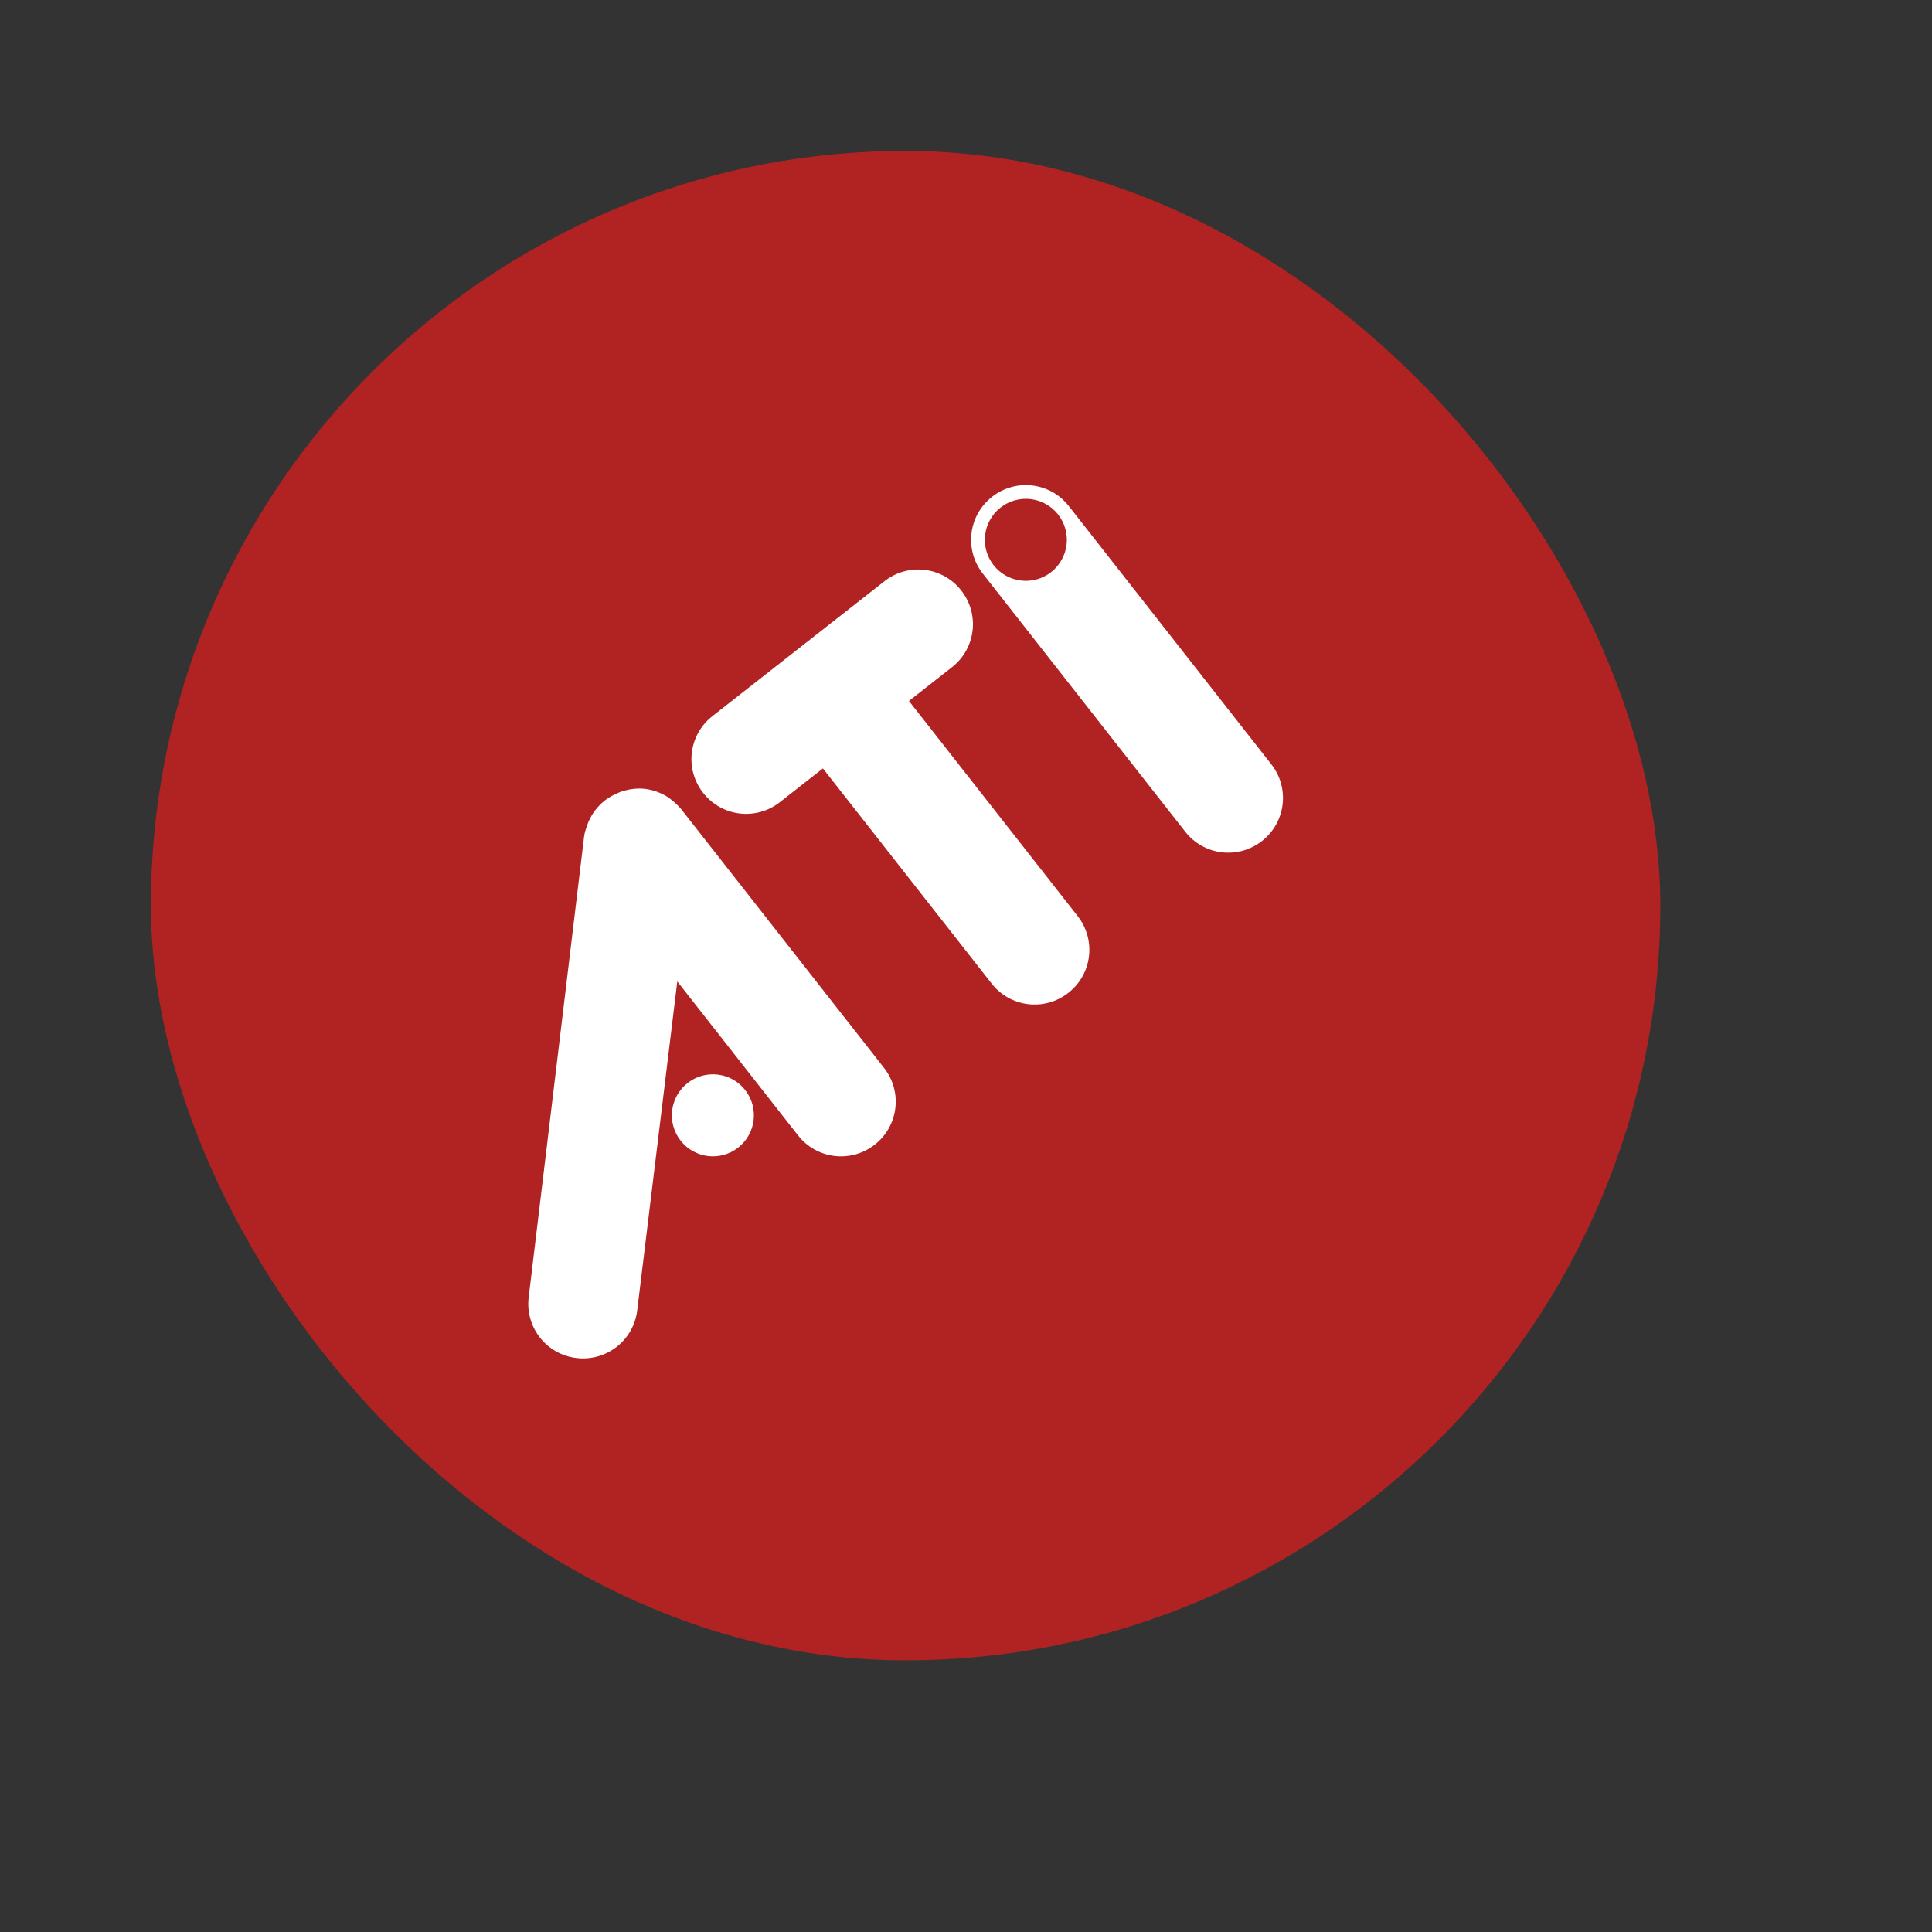 <?xml version="1.0" encoding="UTF-8" standalone="no"?>
<!-- Created using Karbon, part of Calligra: http://www.calligra.org/karbon -->

<svg
   xmlns:dc="http://purl.org/dc/elements/1.1/"
   xmlns:cc="http://creativecommons.org/ns#"
   xmlns:rdf="http://www.w3.org/1999/02/22-rdf-syntax-ns#"
   xmlns:svg="http://www.w3.org/2000/svg"
   xmlns="http://www.w3.org/2000/svg"
   xmlns:sodipodi="http://sodipodi.sourceforge.net/DTD/sodipodi-0.dtd"
   xmlns:inkscape="http://www.inkscape.org/namespaces/inkscape"
   width="38.4pt"
   height="38.4pt"
   id="svg2"
   version="1.1"
   inkscape:version="0.48.5 r10040"
   sodipodi:docname="ccc_large.svg">
  <rect width="100%" height="100%" fill="#333333" stroke="none"/>
  <sodipodi:namedview
     pagecolor="#ffffff"
     bordercolor="#666666"
     borderopacity="1"
     objecttolerance="10"
     gridtolerance="10"
     guidetolerance="10"
     inkscape:pageopacity="0"
     inkscape:pageshadow="2"
     inkscape:window-width="1920"
     inkscape:window-height="1035"
     id="namedview13"
     showgrid="false"
     borderlayer="true"
     inkscape:showpageshadow="false"
     inkscape:zoom="4.9166665"
     inkscape:cx="48.465855"
     inkscape:cy="-11.045258"
     inkscape:window-x="-4"
     inkscape:window-y="29"
     inkscape:window-maximized="1"
     inkscape:current-layer="svg2">
    <sodipodi:guide
       position="9.5367432e-07,48"
       orientation="48,0"
       id="guide4073" />
    <sodipodi:guide
       position="9.5367432e-07,1.9073486e-06"
       orientation="0,48"
       id="guide4075" />
    <sodipodi:guide
       position="48,1.9073486e-06"
       orientation="-48,0"
       id="guide4077" />
    <sodipodi:guide
       position="48,48"
       orientation="0,-48"
       id="guide4079" />
    <sodipodi:guide
       position="4,44"
       orientation="40,0"
       id="guide4081" />
    <sodipodi:guide
       position="4,4"
       orientation="0,40"
       id="guide4083" />
    <sodipodi:guide
       position="44,4"
       orientation="-40,0"
       id="guide4085" />
    <sodipodi:guide
       position="44,44"
       orientation="0,-40"
       id="guide4087" />
  </sodipodi:namedview>
  <defs
     id="defs4" />
  <rect
     style="fill:#b12323;fill-opacity:1;stroke:none"
     id="rect4089"
     width="40"
     height="40"
     x="4"
     y="4"
     ry="20" />
  <path
     style="color:#000000;fill:#ffffff;fill-opacity:1;fill-rule:nonzero;stroke:none;stroke-width:0.5;marker:none;visibility:visible;display:inline;overflow:visible;enable-background:accumulate"
     id="rect3868"
     inkscape:connector-curvature="0"
     d="m 16.03,21.213 c -0.219,0.171 -0.385,0.402 -0.477,0.676 -0.033,0.096 -0.063,0.189 -0.075,0.289 l -1.467,12.199 c -0.096,0.797 0.467,1.516 1.264,1.612 0.797,0.096 1.516,-0.467 1.612,-1.264 l 1.062,-8.716 3.199,4.079 c 0.495,0.632 1.403,0.741 2.034,0.246 0.632,-0.495 0.741,-1.403 0.246,-2.034 L 18.064,21.459 c -0.062,-0.079 -0.131,-0.146 -0.208,-0.211 -0.067,-0.057 -0.133,-0.111 -0.207,-0.154 -0.163,-0.093 -0.351,-0.163 -0.55,-0.187 -0.19,-0.023 -0.38,-5.8e-4 -0.554,0.046 -0.091,0.025 -0.176,0.062 -0.263,0.105 -0.091,0.045 -0.173,0.093 -0.253,0.155 z m 2.85,-2.235 c -0.632,0.495 -0.741,1.403 -0.246,2.034 0.495,0.632 1.403,0.741 2.034,0.246 l 1.14,-0.894 4.471,5.701 c 0.495,0.632 1.403,0.741 2.034,0.246 0.632,-0.495 0.741,-1.403 0.246,-2.034 l -4.471,-5.701 1.14,-0.894 c 0.632,-0.495 0.741,-1.403 0.246,-2.034 -0.495,-0.632 -1.403,-0.741 -2.034,-0.246 l -2.28,1.788 -2.28,1.788 z m 7.411,-5.812 c -0.632,0.495 -0.741,1.403 -0.246,2.034 l 5.365,6.841 c 0.495,0.632 1.403,0.741 2.034,0.246 0.632,-0.495 0.741,-1.403 0.246,-2.034 l -5.365,-6.841 c -0.495,-0.632 -1.403,-0.741 -2.034,-0.246 z m 0.224,0.285 c 0.472,-0.37 1.155,-0.288 1.526,0.184 0.37,0.472 0.288,1.155 -0.184,1.526 -0.472,0.37 -1.155,0.288 -1.526,-0.184 -0.37,-0.472 -0.288,-1.155 0.184,-1.526 z m -8.294,15.251 c -0.472,0.37 -0.555,1.053 -0.184,1.526 0.37,0.472 1.053,0.555 1.526,0.184 0.472,-0.37 0.555,-1.053 0.184,-1.526 -0.37,-0.472 -1.053,-0.555 -1.526,-0.184 z" />
</svg>
